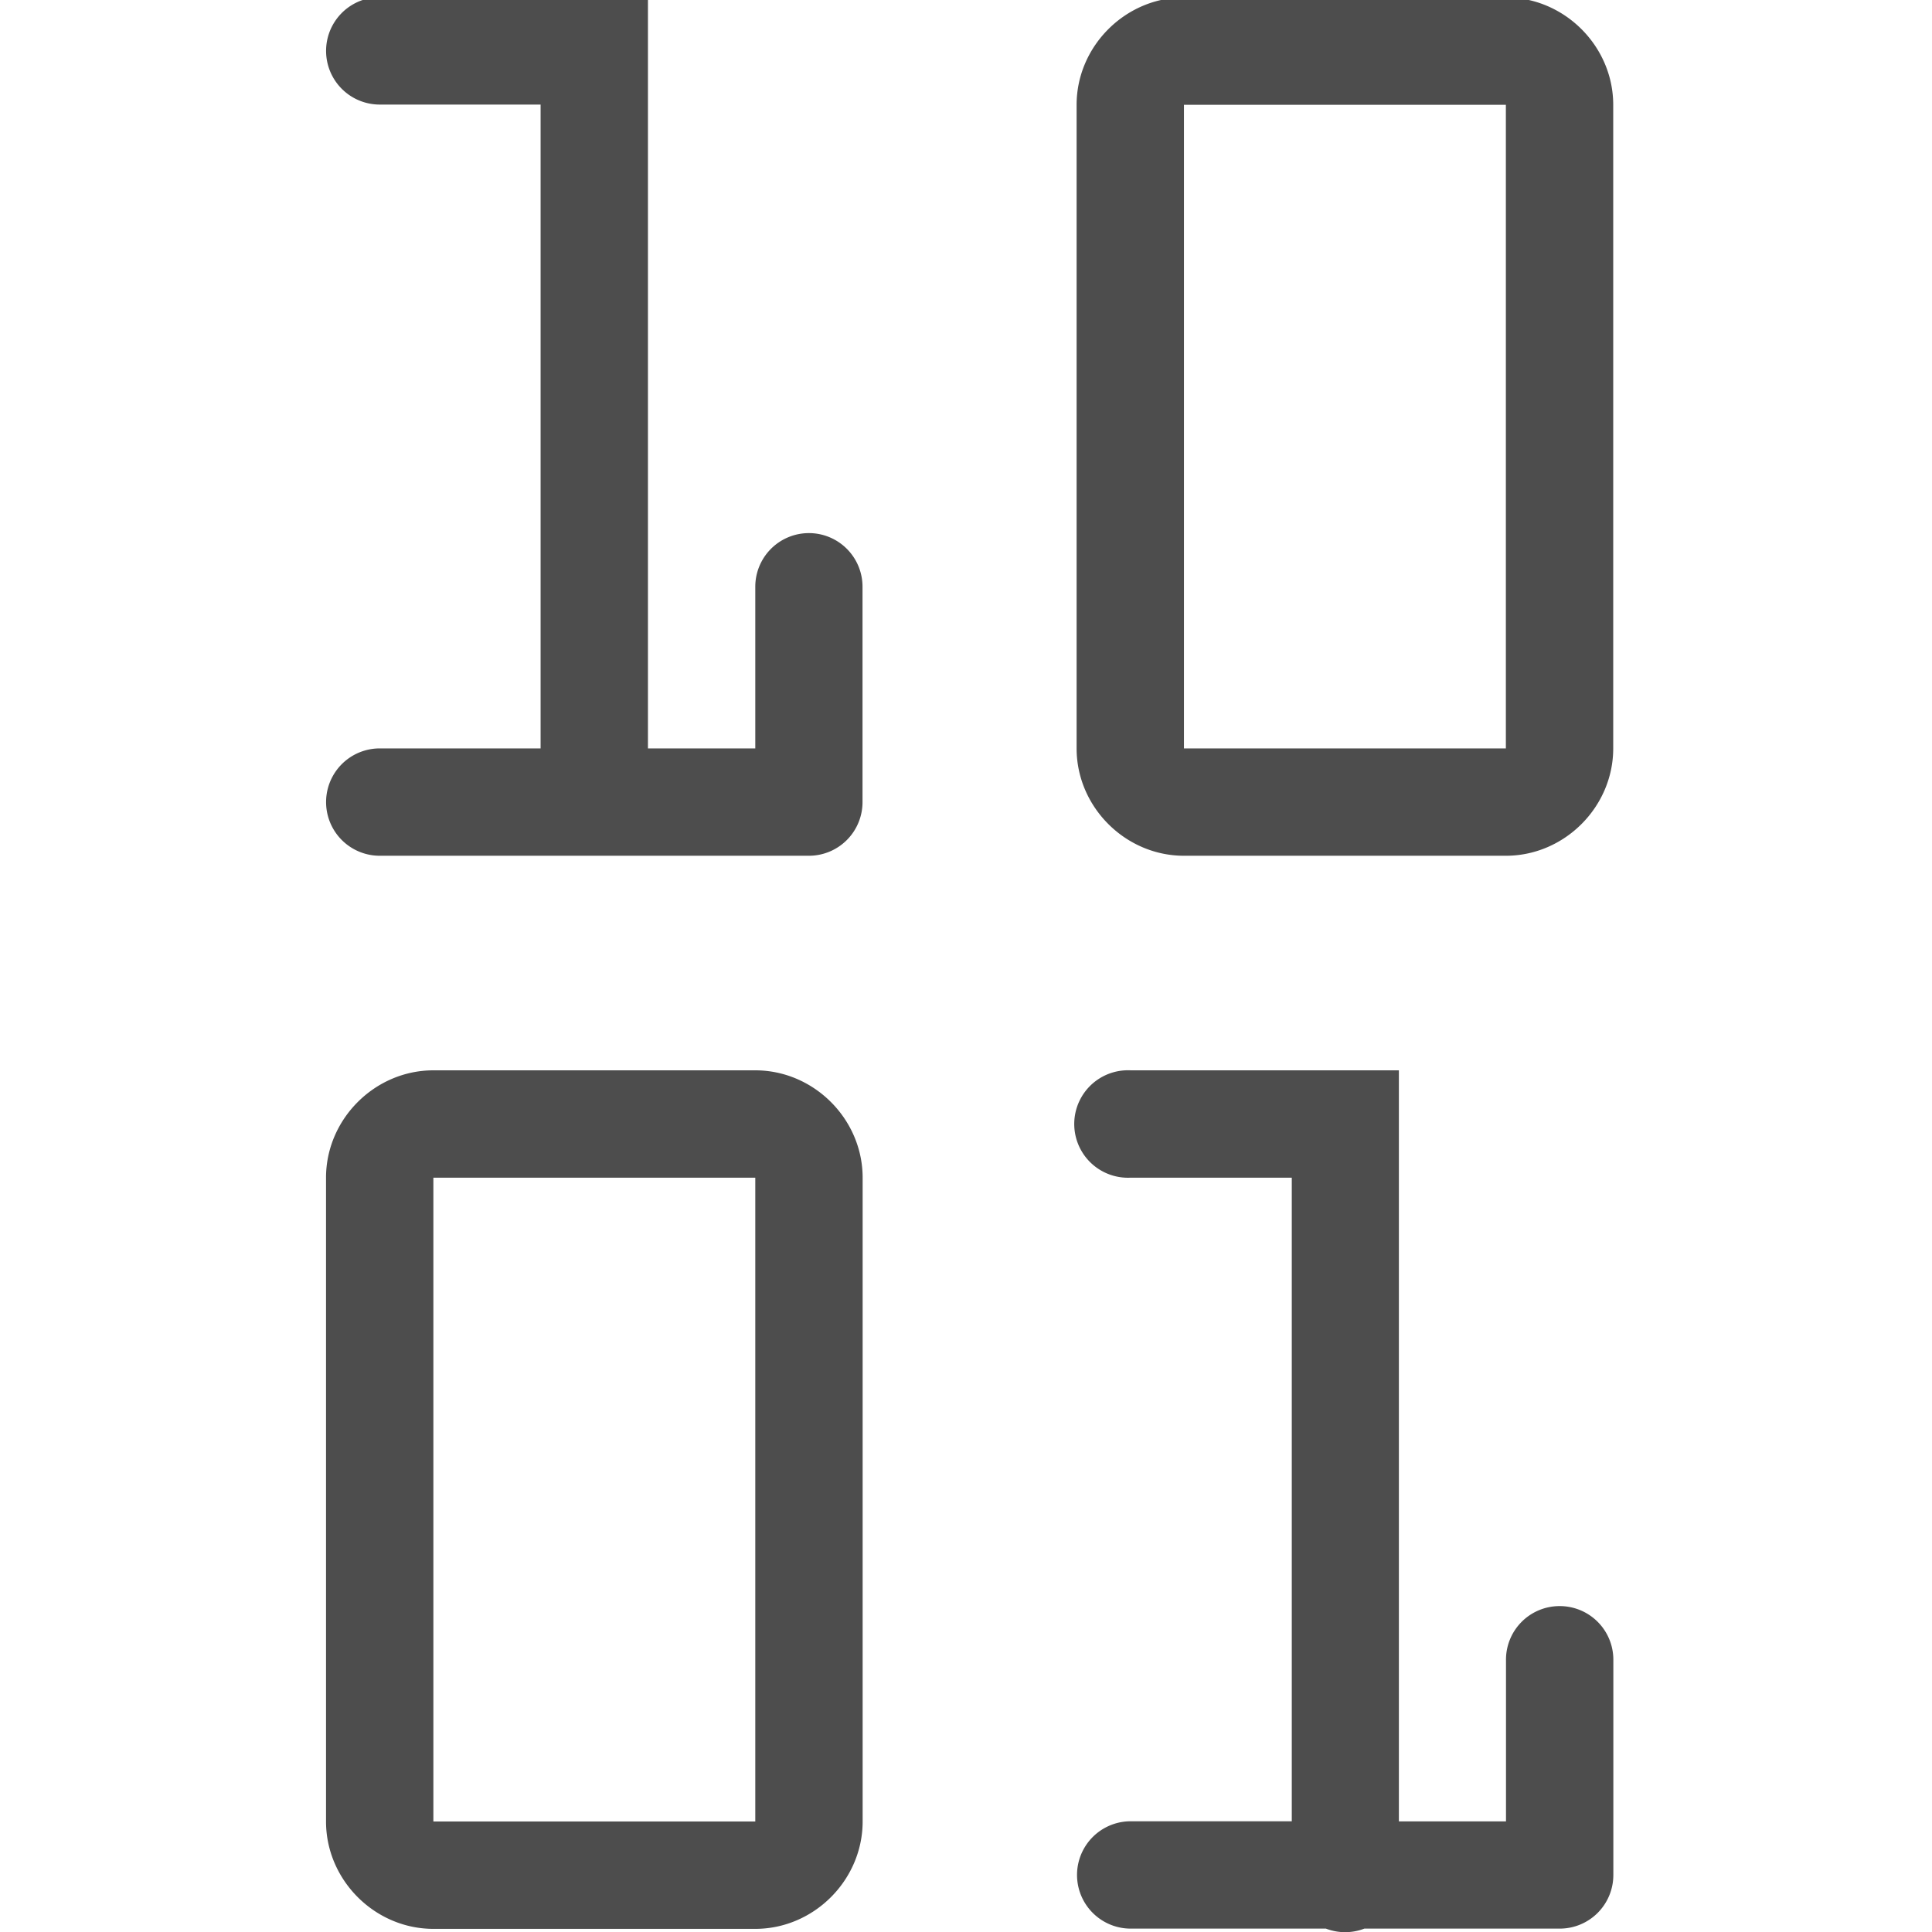 <?xml version="1.0" encoding="UTF-8" standalone="no"?>
<svg
   xmlns:dc="http://purl.org/dc/elements/1.1/"
   xmlns:cc="http://creativecommons.org/ns#"
   xmlns:rdf="http://www.w3.org/1999/02/22-rdf-syntax-ns#"
   xmlns:svg="http://www.w3.org/2000/svg"
   xmlns="http://www.w3.org/2000/svg"
   xmlns:sodipodi="http://sodipodi.sourceforge.net/DTD/sodipodi-0.dtd"
   xmlns:inkscape="http://www.inkscape.org/namespaces/inkscape"
   width="16"
   height="16.001"
   version="1.1"
   id="svg6"
   sodipodi:docname="bleachbit.svg"
   inkscape:version="0.92.3 (2405546, 2018-03-11)">
  <defs
     id="defs10" />
  <sodipodi:namedview
     pagecolor="#ffffff"
     bordercolor="#666666"
     borderopacity="1"
     objecttolerance="10"
     gridtolerance="10"
     guidetolerance="10"
     inkscape:pageopacity="0"
     inkscape:pageshadow="2"
     inkscape:window-width="1920"
     inkscape:window-height="1009"
     id="namedview8"
     showgrid="false"
     inkscape:zoom="14.749079"
     inkscape:cx="8"
     inkscape:cy="8.0004997"
     inkscape:window-x="0"
     inkscape:window-y="34"
     inkscape:window-maximized="1"
     inkscape:current-layer="svg6" />
  <path
     style="color:#000000;font-style:normal;font-variant:normal;font-weight:normal;font-stretch:normal;font-size:medium;line-height:normal;font-family:sans-serif;font-variant-ligatures:normal;font-variant-position:normal;font-variant-caps:normal;font-variant-numeric:normal;font-variant-alternates:normal;font-feature-settings:normal;text-indent:0;text-align:start;text-decoration:none;text-decoration-line:none;text-decoration-style:solid;text-decoration-color:#000000;letter-spacing:normal;word-spacing:normal;text-transform:none;writing-mode:lr-tb;direction:ltr;text-orientation:mixed;dominant-baseline:auto;baseline-shift:baseline;text-anchor:start;white-space:normal;shape-padding:0;clip-rule:nonzero;display:inline;overflow:visible;visibility:visible;opacity:1;isolation:auto;mix-blend-mode:normal;color-interpolation:sRGB;color-interpolation-filters:linearRGB;solid-color:#000000;solid-opacity:1;vector-effect:none;fill:#4d4d4d;fill-opacity:1;fill-rule:nonzero;stroke:none;stroke-width:0.889;stroke-linecap:round;stroke-linejoin:round;stroke-miterlimit:4;stroke-dasharray:none;stroke-dashoffset:0;stroke-opacity:1;color-rendering:auto;image-rendering:auto;shape-rendering:auto;text-rendering:auto;enable-background:new"
     d="m 3.145,-0.023 a 0.444,0.444 0 0 0 0,0.889 H 4.477 V 6.198 H 3.145 a 0.444,0.444 0 1 0 0,0.889 H 6.698 A 0.444,0.444 0 0 0 7.143,6.641 V 4.864 A 0.444,0.444 0 0 0 6.692,4.415 0.444,0.444 0 0 0 6.255,4.864 V 6.198 H 5.366 v -6.221 z m 6.66,0.002 c -0.485,0 -0.889,0.404 -0.889,0.889 V 6.198 c 0,0.485 0.404,0.889 0.889,0.889 h 2.666 c 0.485,0 0.889,-0.404 0.889,-0.889 V 0.868 c 0,-0.485 -0.404,-0.889 -0.889,-0.889 z m 0,0.889 H 12.471 V 6.198 H 9.805 Z M 3.589,8.864 C 3.104,8.864 2.7,9.268 2.7,9.753 v 5.332 c 0,0.485 0.404,0.889 0.889,0.889 h 2.666 c 0.485,0 0.889,-0.404 0.889,-0.889 V 9.753 c 0,-0.485 -0.404,-0.889 -0.889,-0.889 z m 5.73,0 a 0.445,0.445 0 0 0 0.045,0.889 H 10.698 V 15.083 H 9.364 a 0.444,0.444 0 1 0 0,0.889 H 10.981 a 0.444,0.444 0 0 0 0.318,0 h 1.619 a 0.444,0.444 0 0 0 0.443,-0.443 v -1.777 a 0.444,0.444 0 0 0 -0.451,-0.451 0.444,0.444 0 0 0 -0.438,0.451 v 1.332 H 11.585 V 8.864 H 9.364 a 0.444,0.444 0 0 0 -0.045,0 z M 3.589,9.753 H 6.255 V 15.085 H 3.589 Z"
     id="rect120"
     inkscape:connector-curvature="0" />
</svg>
